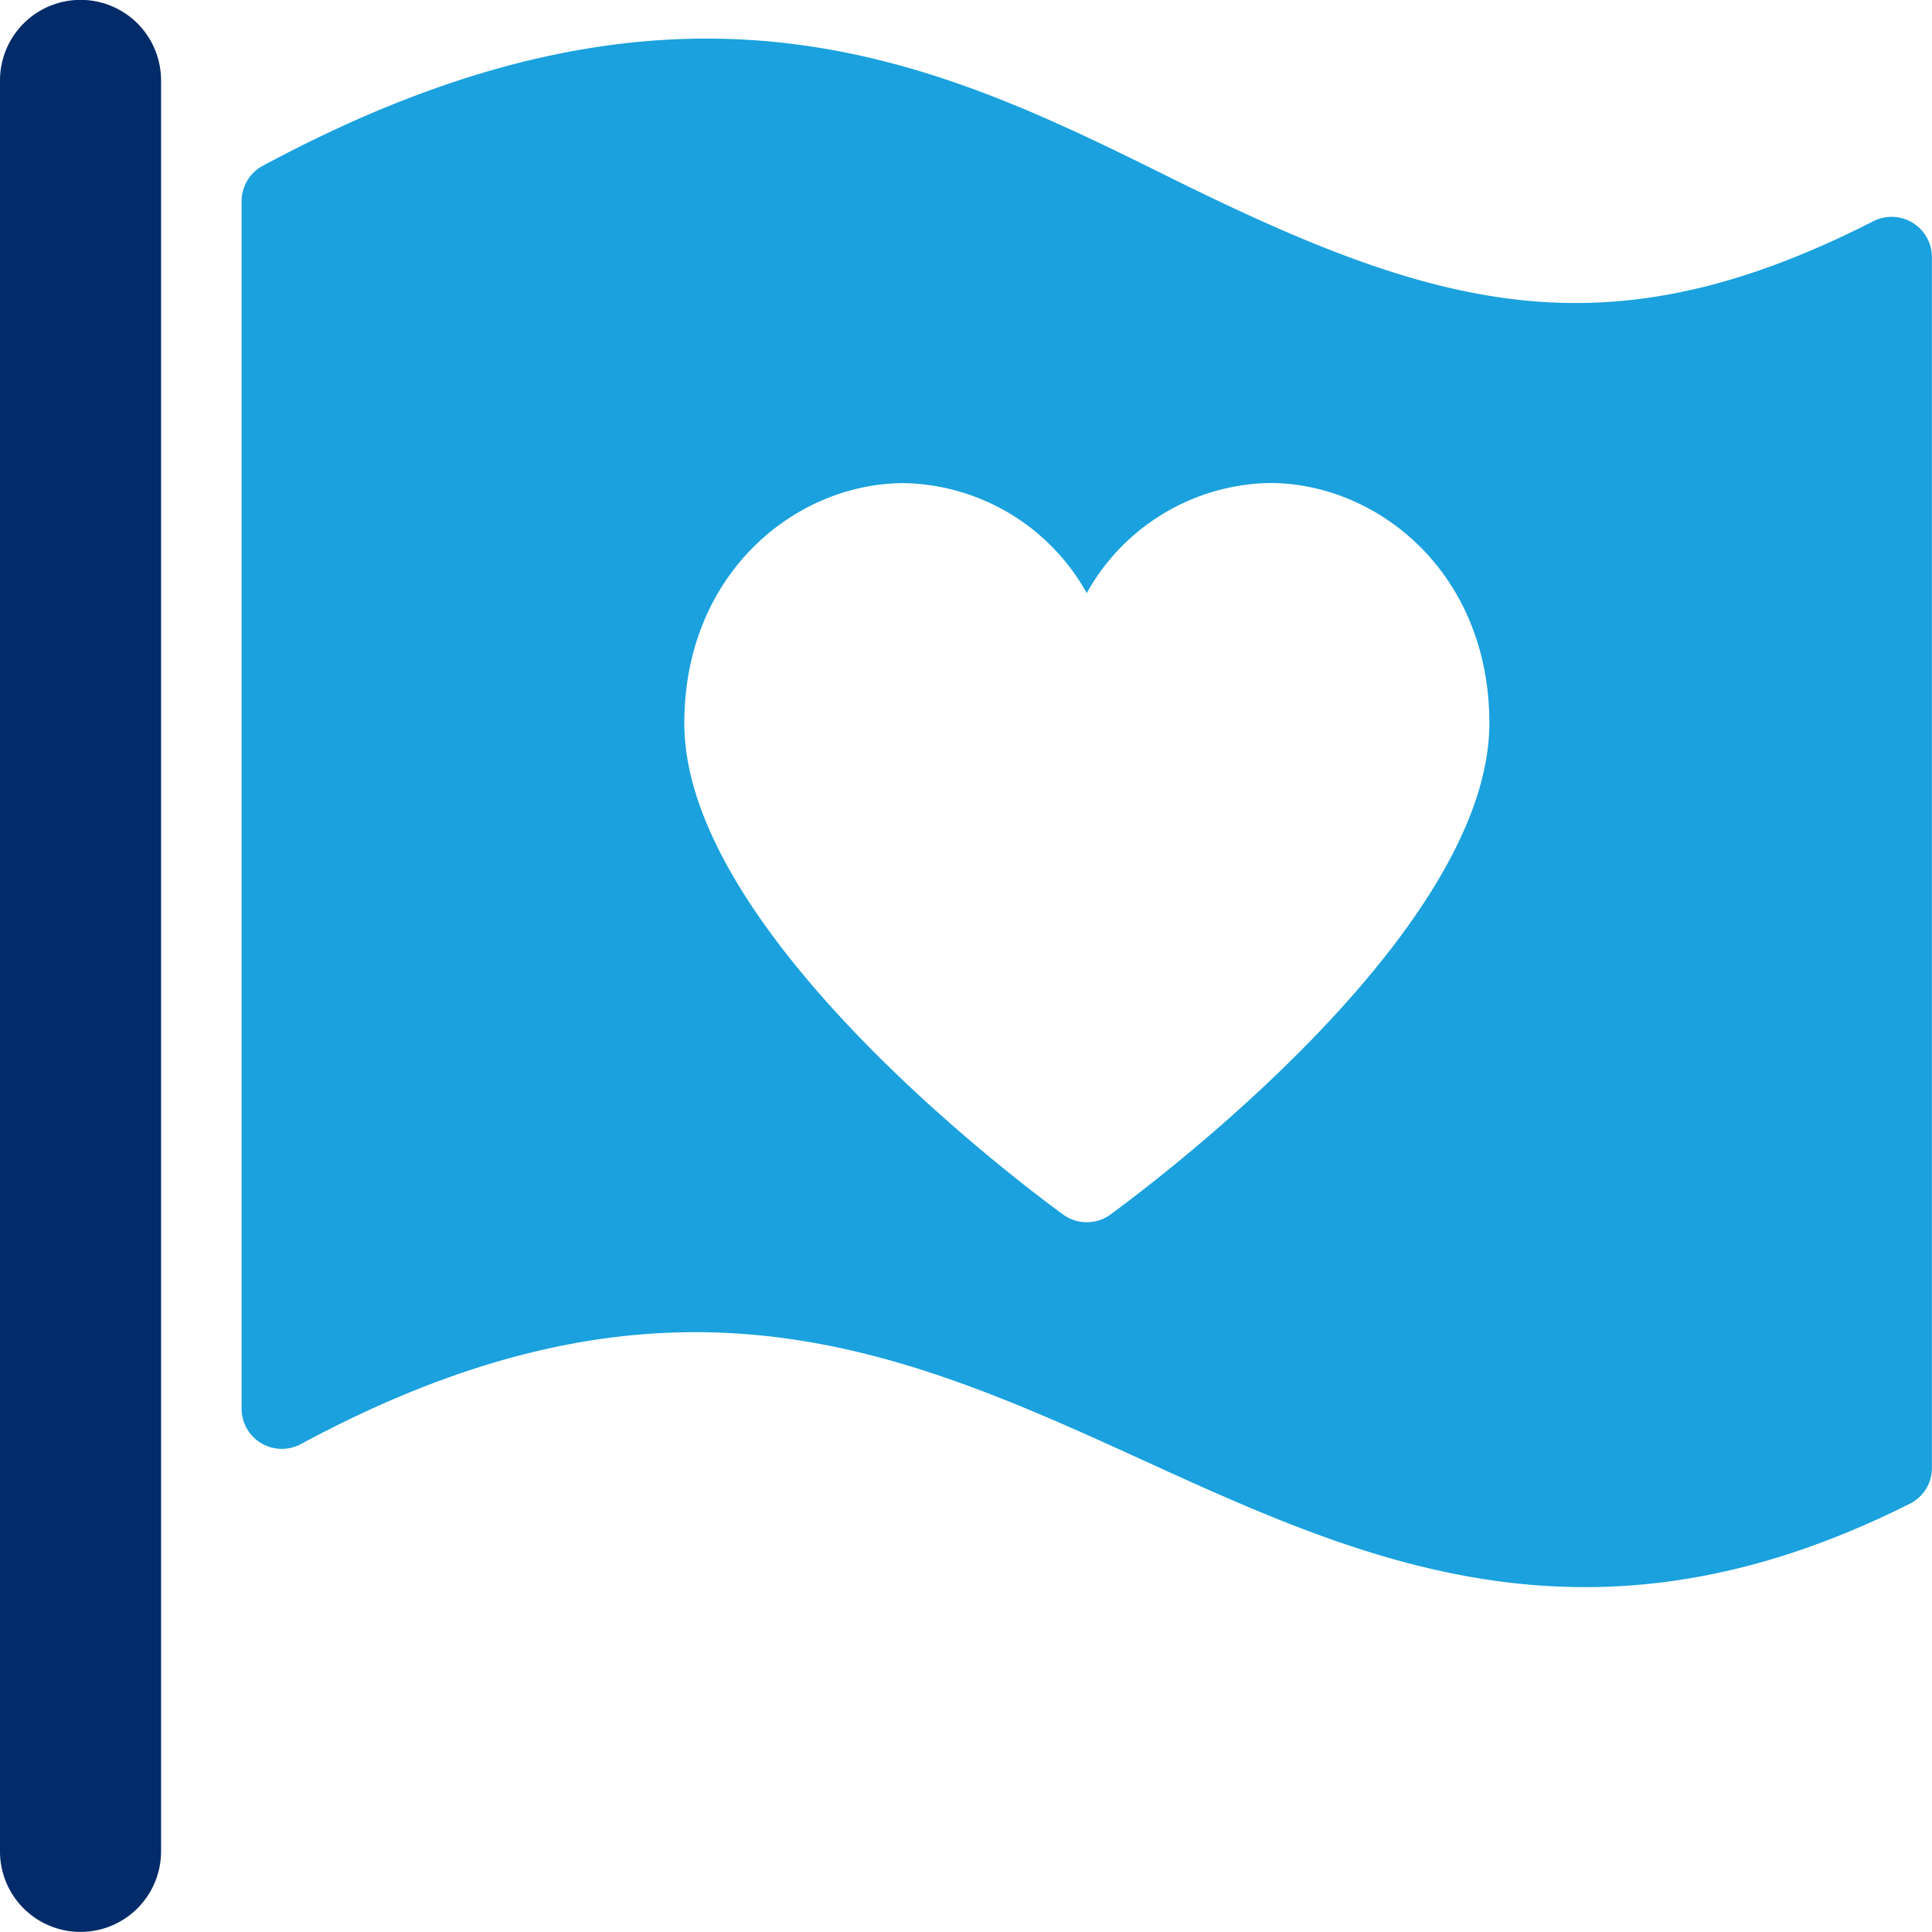 <svg xmlns="http://www.w3.org/2000/svg" width="64.407" height="64.404" viewBox="0 0 64.407 64.404"><defs><style>.a{fill:#022b69;}.b{fill:#1aa1de;}</style></defs><path class="a" d="M45.129,106.508h0a2.683,2.683,0,0,1-2.684-2.683l0-59.038A2.685,2.685,0,0,1,45.131,42.1h0a2.682,2.682,0,0,1,2.683,2.683l0,59.038A2.685,2.685,0,0,1,45.129,106.508Z" transform="translate(-42.445 -42.104)"/><path class="b" d="M106.825,49.786C97.97,54.3,92.366,52.778,83.473,48.377c-7.817-3.874-16.24-8.024-30.342-.437a1.342,1.342,0,0,0-.705,1.181V89.373A1.341,1.341,0,0,0,54.4,90.554c12.215-6.58,19.912-3.194,28.059.529,7.449,3.4,14.963,6.795,25.577,1.46a1.326,1.326,0,0,0,.74-1.2V50.98A1.344,1.344,0,0,0,106.825,49.786ZM81.391,82.9a1.339,1.339,0,0,1-1.578,0c-1.29-.939-12.628-9.387-12.628-16.375,0-5.013,3.722-8.007,7.323-8.007A7.126,7.126,0,0,1,80.6,62.184,7.13,7.13,0,0,1,86.7,58.513c3.6,0,7.323,2.995,7.323,8.007C94.019,73.508,82.681,81.956,81.391,82.9Z" transform="translate(-44.372 -42.412)"/></svg>